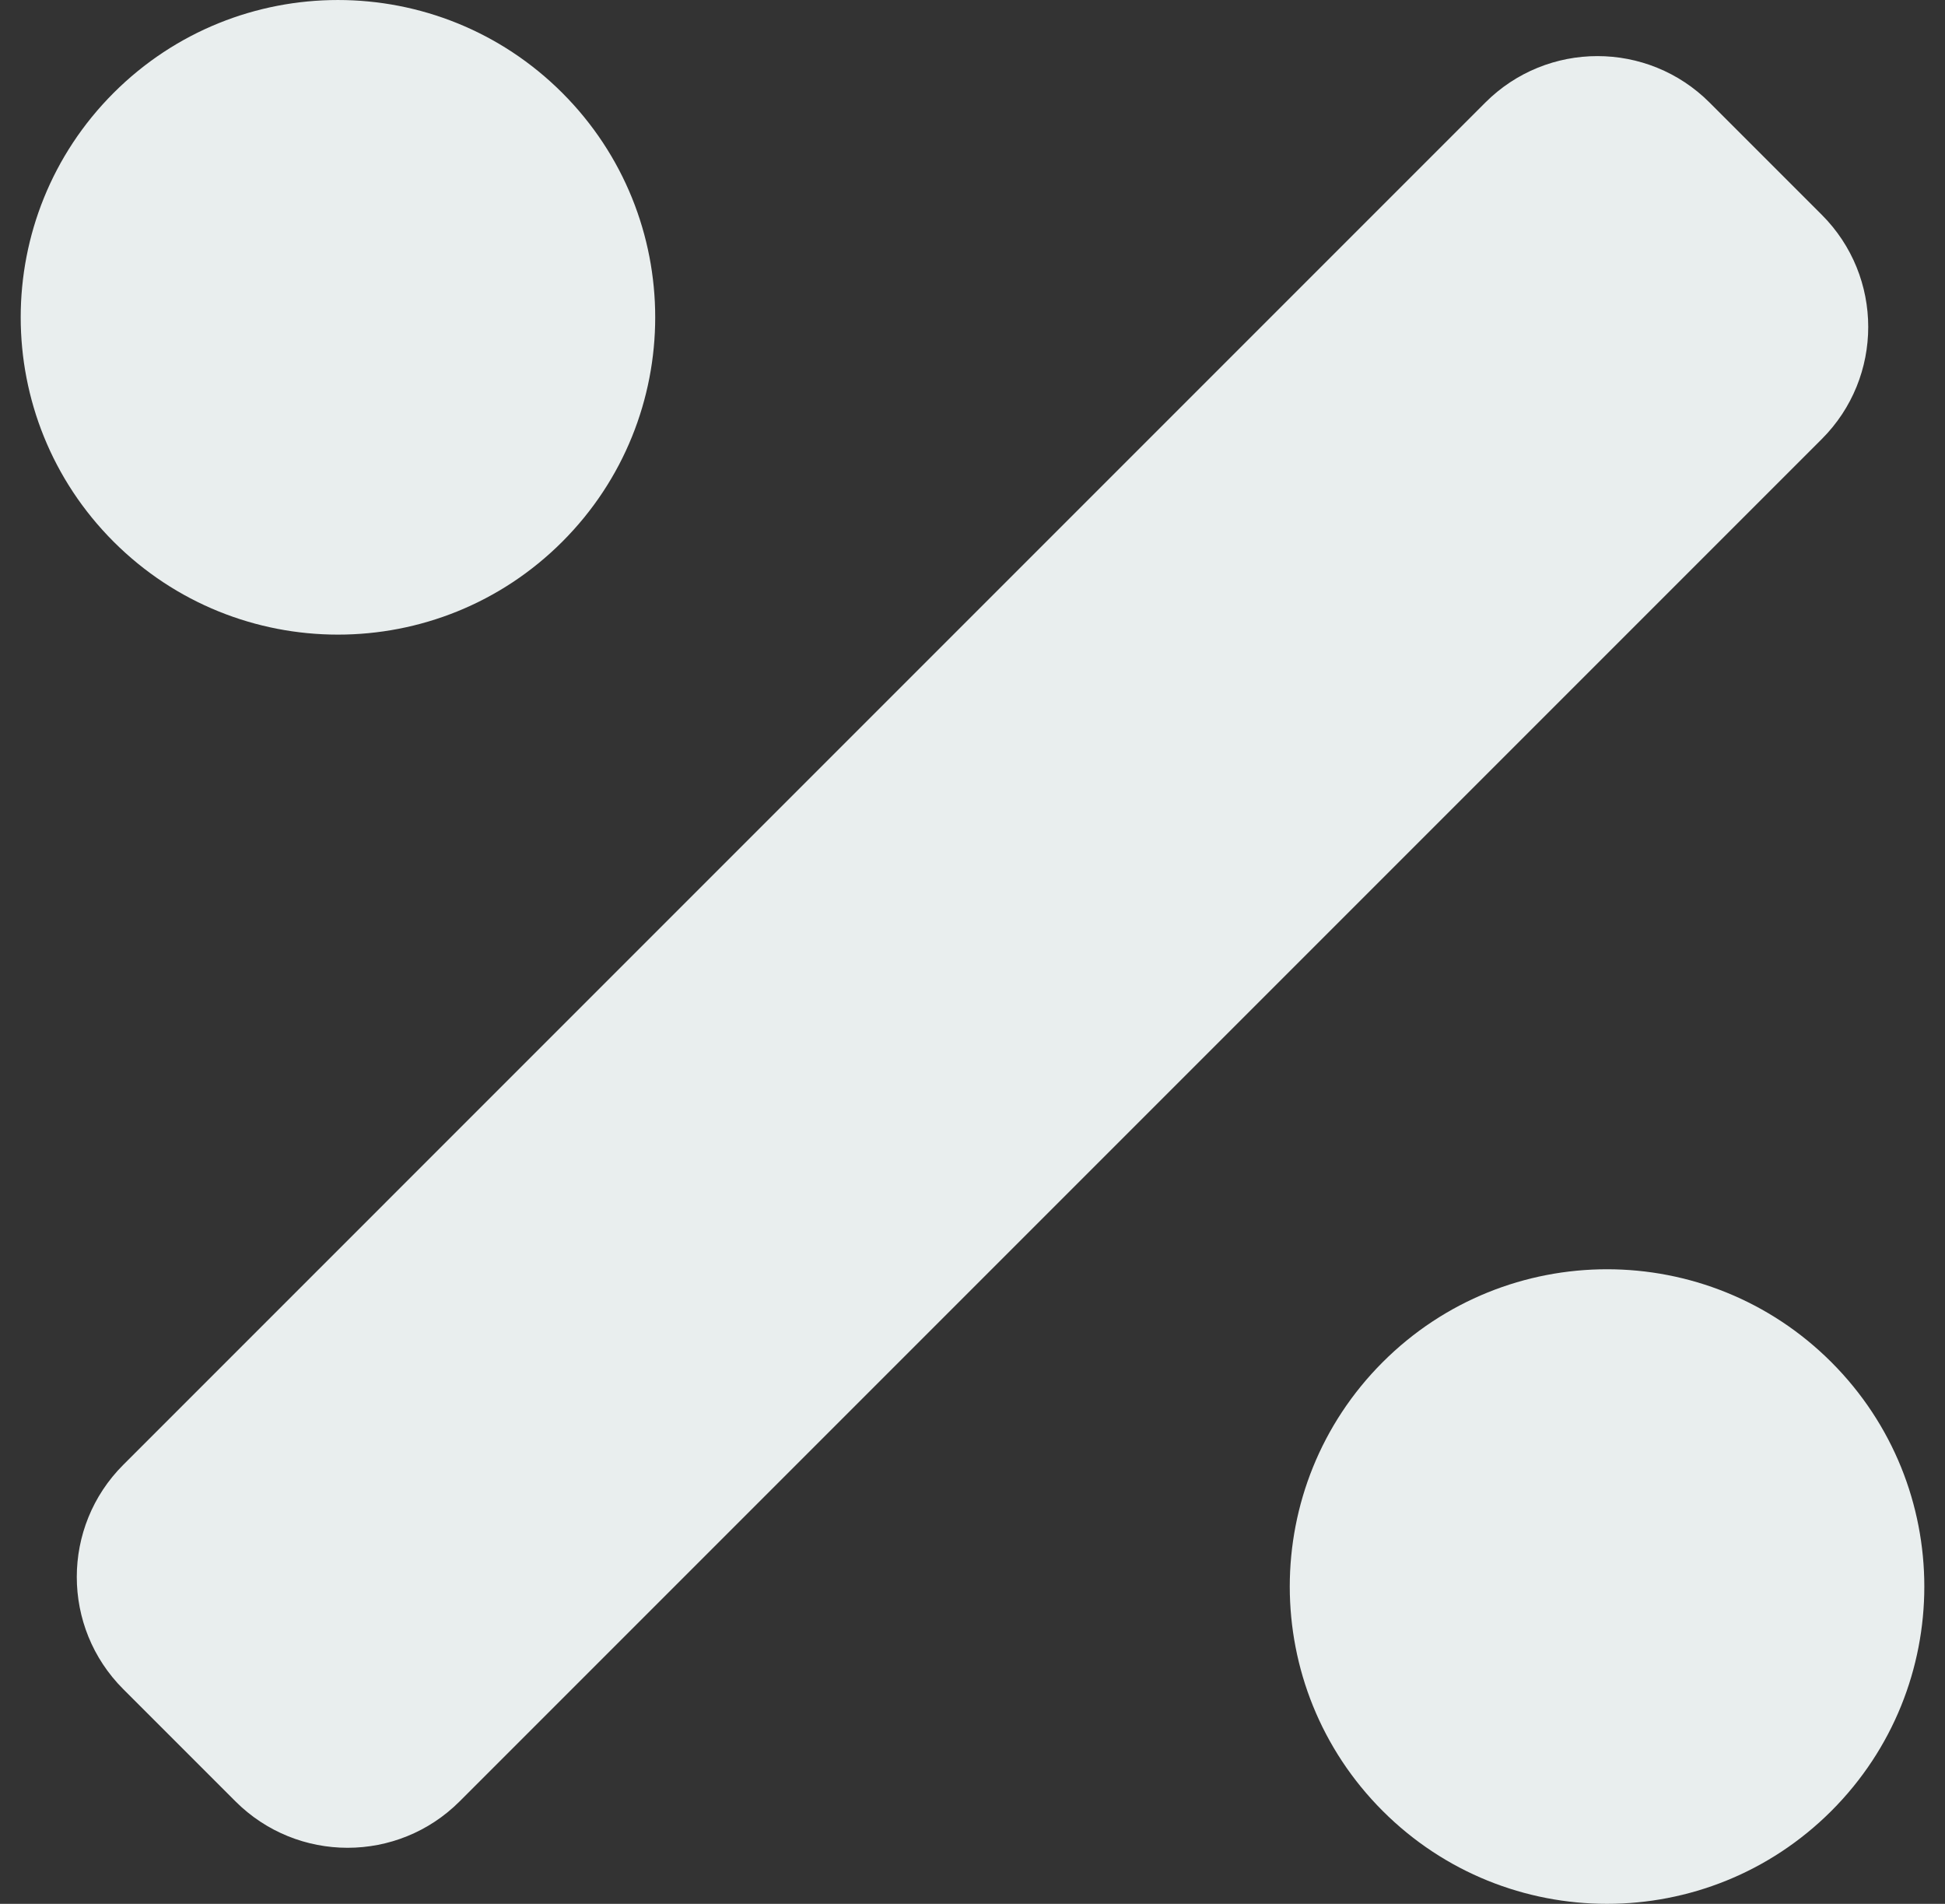 <svg width="47" height="46" viewBox="0 0 47 46" fill="none" xmlns="http://www.w3.org/2000/svg">
<rect x="0" y="0" width="47" height="46" fill="#333333" stroke="none"/>
<path d="M13.588 13.088C16.581 10.094 16.581 5.239 13.588 2.245C10.594 -0.748 5.739 -0.748 2.745 2.245C-0.248 5.239 -0.248 10.094 2.745 13.088C5.74 16.082 10.594 16.082 13.588 13.088ZM44.254 32.912C41.26 29.919 36.405 29.919 33.412 32.912C30.418 35.906 30.418 40.761 33.412 43.755C36.405 46.748 41.26 46.748 44.254 43.755C47.249 40.761 47.249 35.907 44.254 32.912ZM44.022 5.189L41.312 2.479C39.815 0.981 37.388 0.981 35.891 2.479L2.979 35.392C1.481 36.889 1.481 39.316 2.979 40.813L5.688 43.522C7.186 45.02 9.613 45.02 11.109 43.522L44.022 10.609C45.519 9.113 45.519 6.686 44.022 5.189Z" fill="#E9EEEE"/>
</svg>

